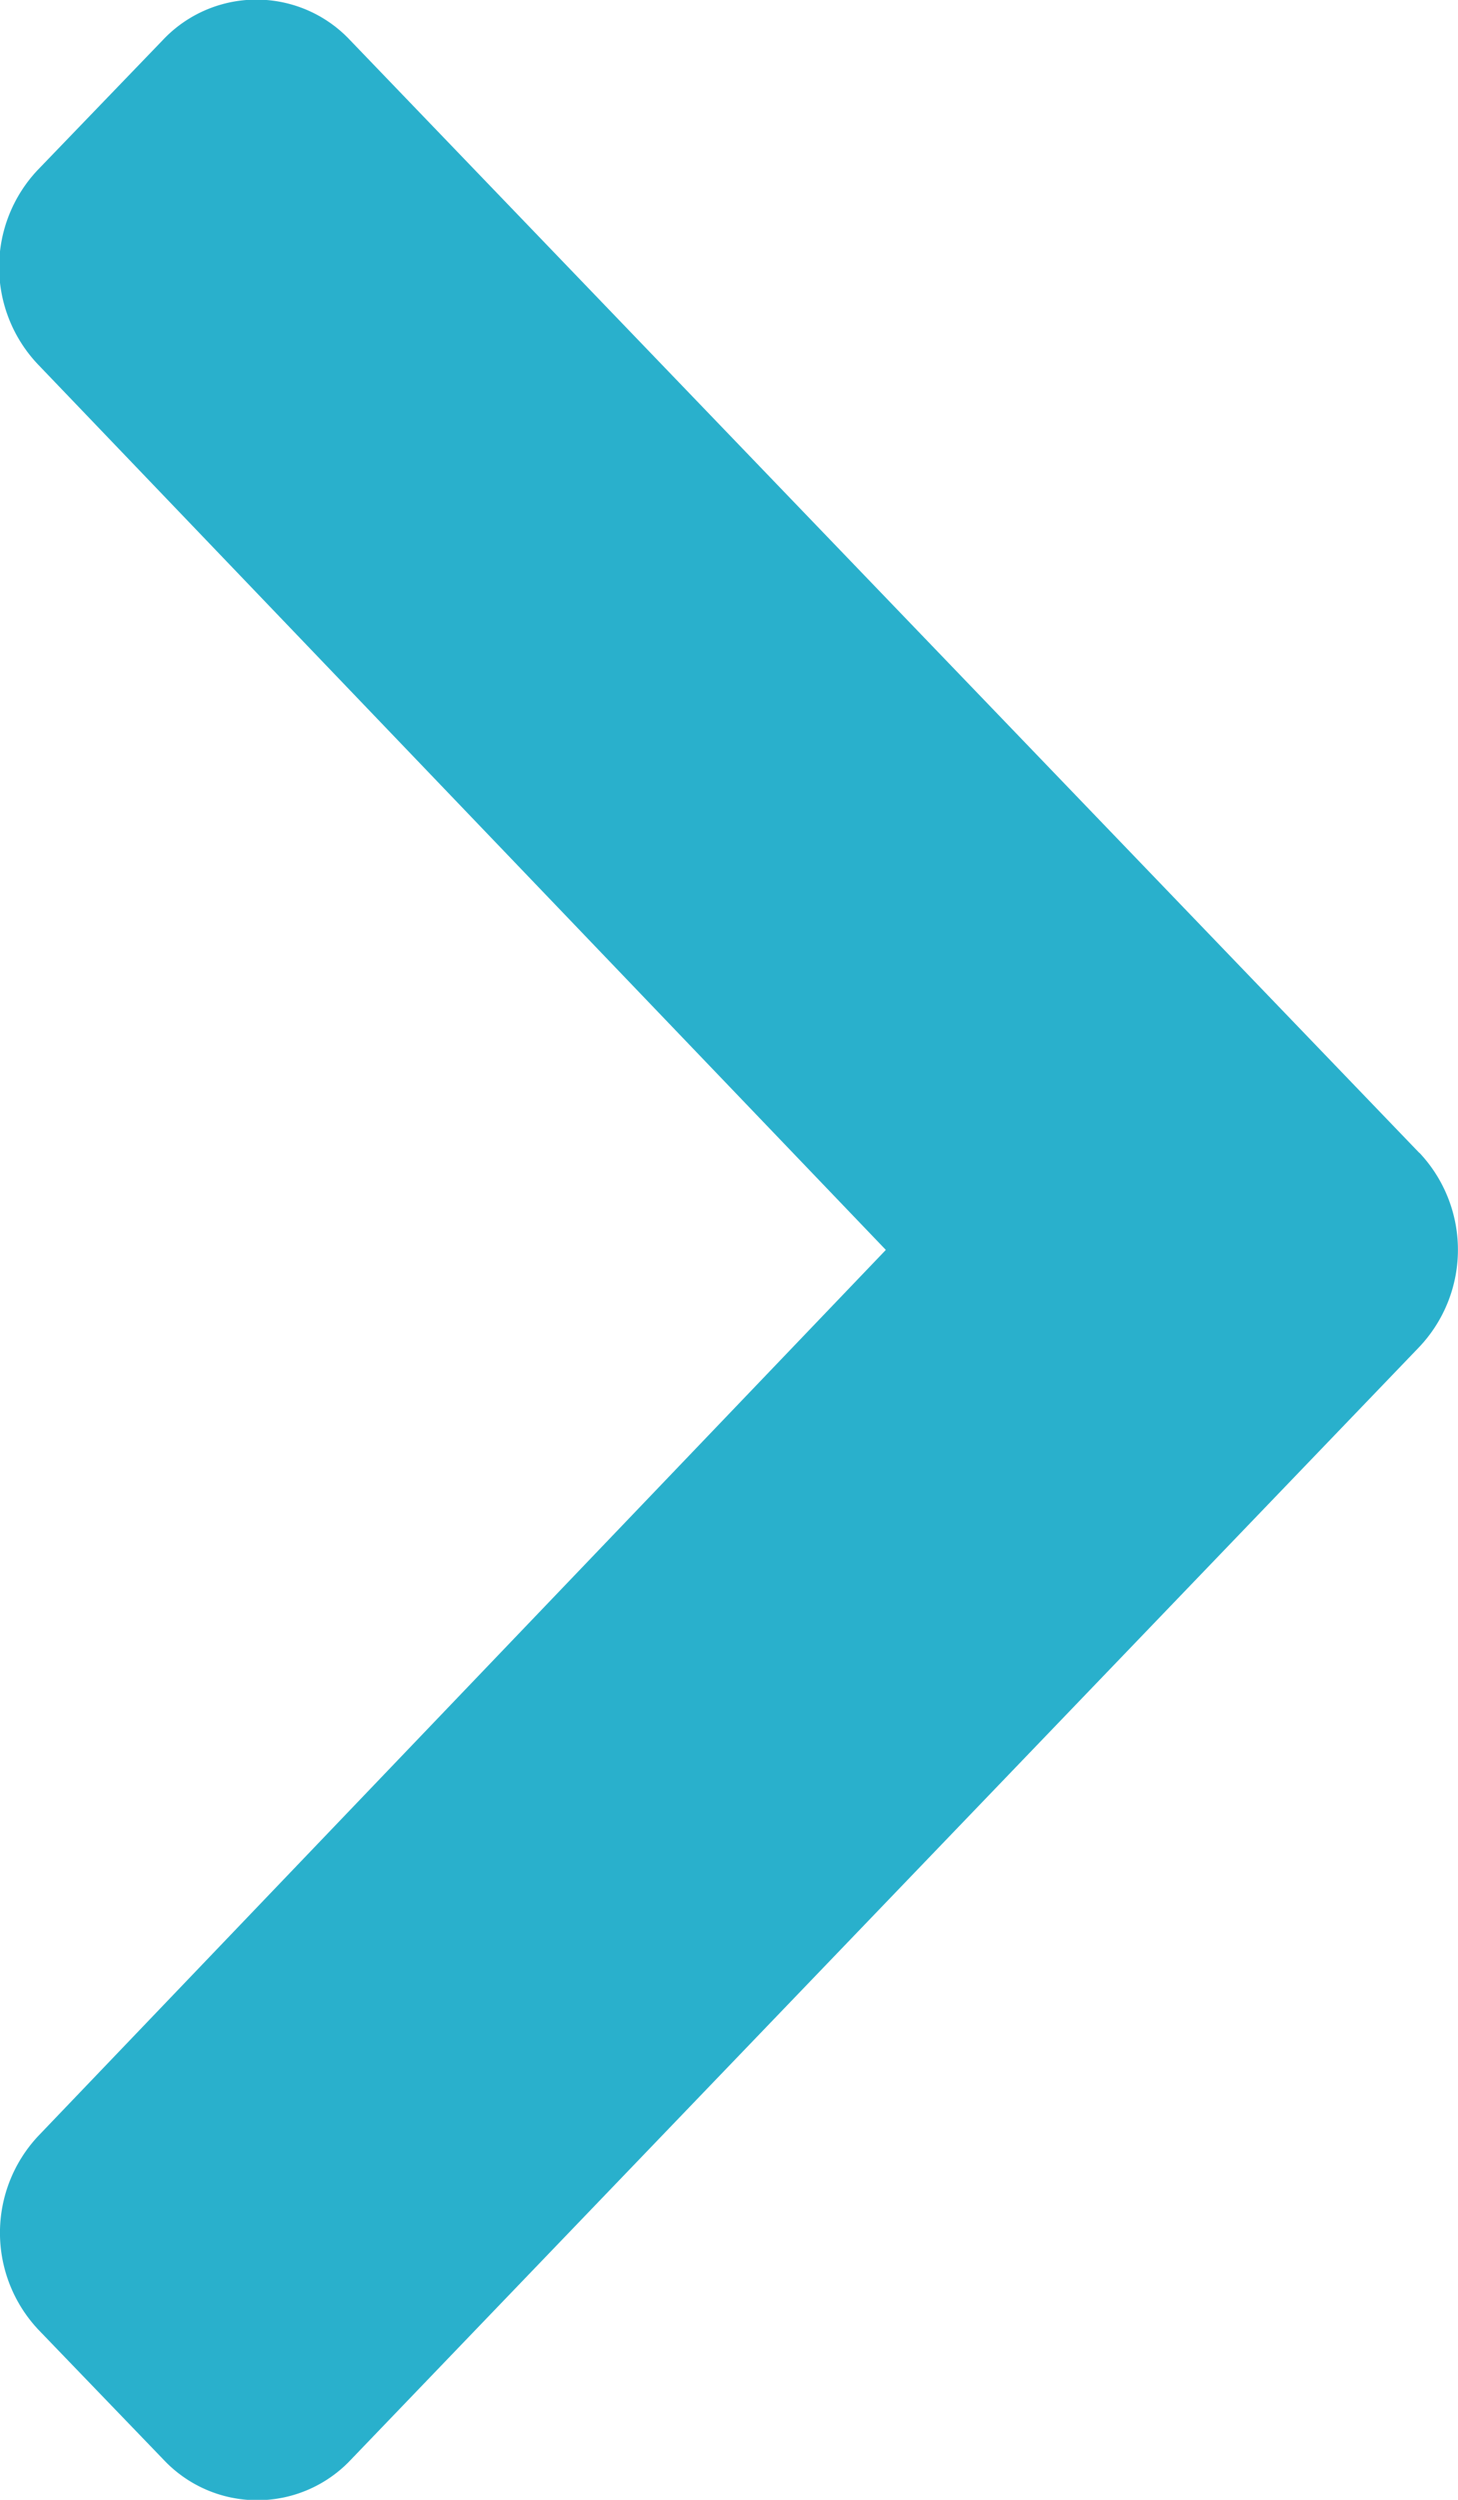 <svg xmlns="http://www.w3.org/2000/svg" width="7" height="12" viewBox="0 0 7 12">
    <path id="arrow-solid" d="M5.534.186.193,5.319a.617.617,0,0,0,0,.9l.623.6a.679.679,0,0,0,.932,0L6,2.747l4.252,4.068a.679.679,0,0,0,.932,0l.623-.6a.617.617,0,0,0,0-.9L6.466.186a.679.679,0,0,0-.933,0Z" transform="translate(7) rotate(90)" fill="#29b0cc"/>
</svg>
